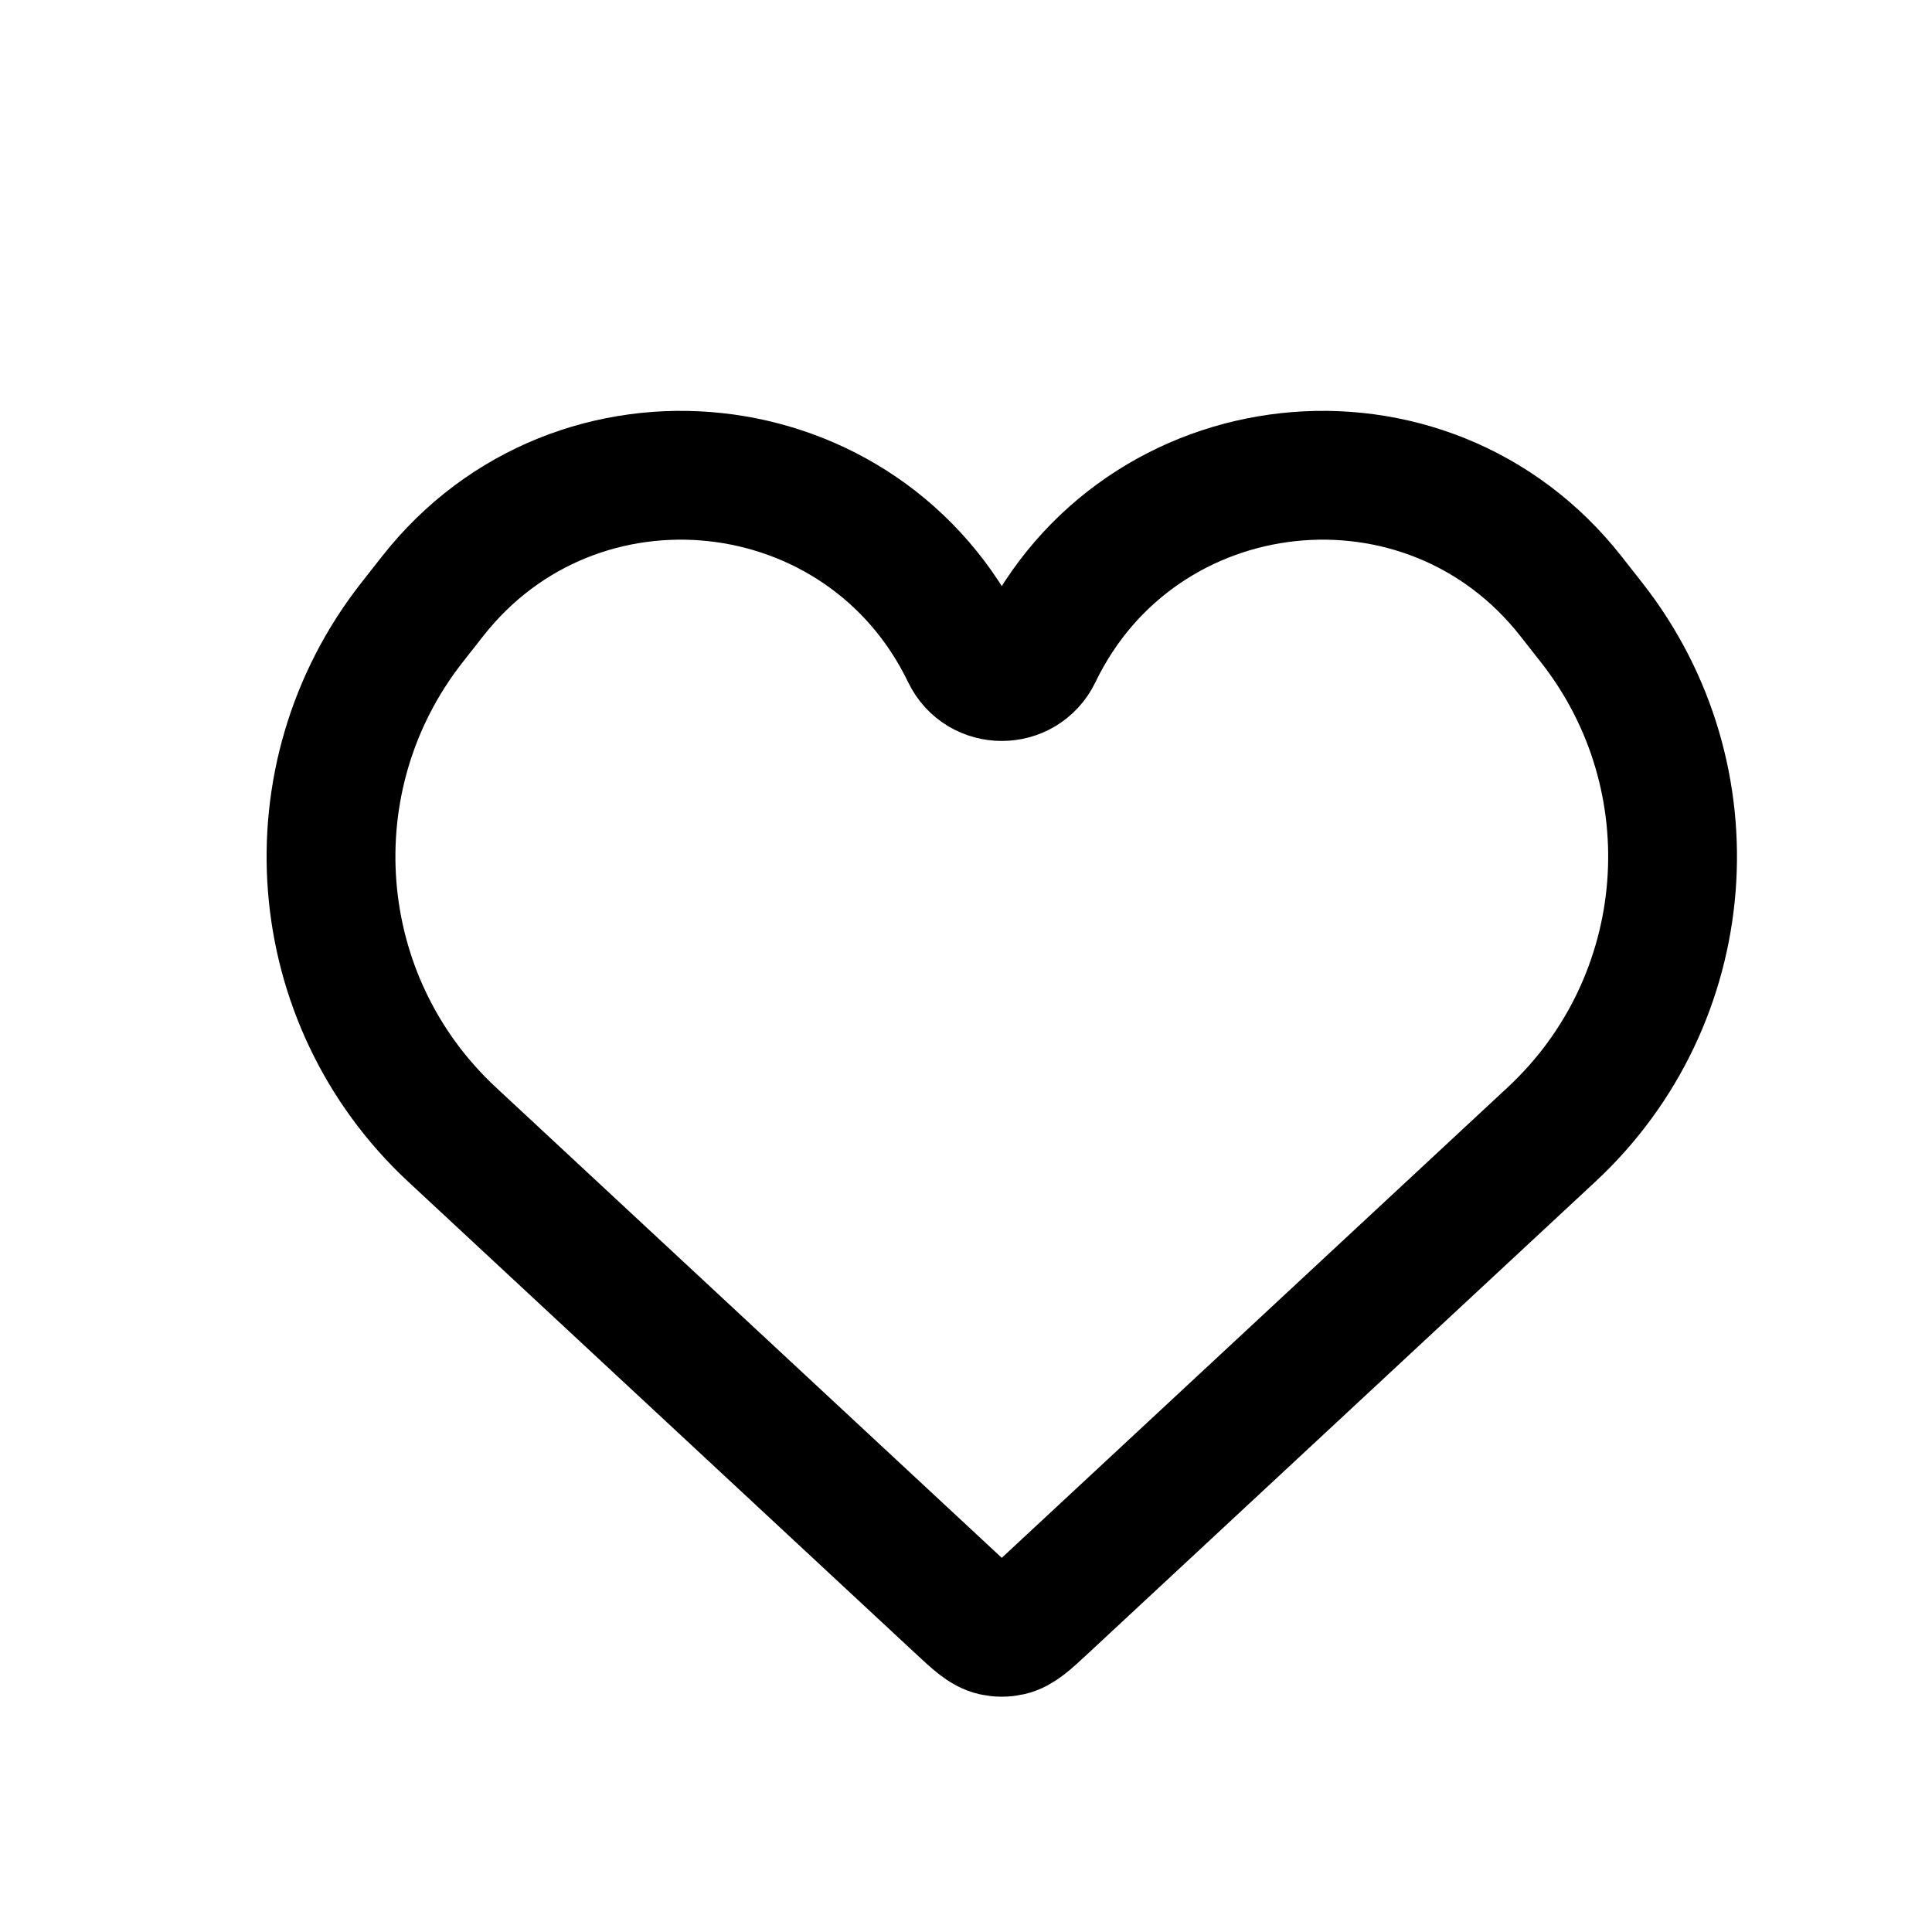 <svg width="27" height="27" viewBox="0 0 27 27" fill="none" xmlns="http://www.w3.org/2000/svg">
<path d="M6.316 15.854L13.401 22.443C13.634 22.66 13.751 22.768 13.887 22.799C13.961 22.816 14.039 22.816 14.113 22.799C14.249 22.768 14.366 22.66 14.599 22.443L21.684 15.854C23.7 13.979 23.945 10.872 22.246 8.704L21.957 8.336C19.939 5.76 15.919 6.195 14.498 9.143C14.297 9.559 13.703 9.559 13.502 9.143C12.081 6.195 8.061 5.76 6.043 8.336L5.754 8.704C4.056 10.872 4.3 13.979 6.316 15.854Z" stroke="black" stroke-width="1.8"/>
</svg>
